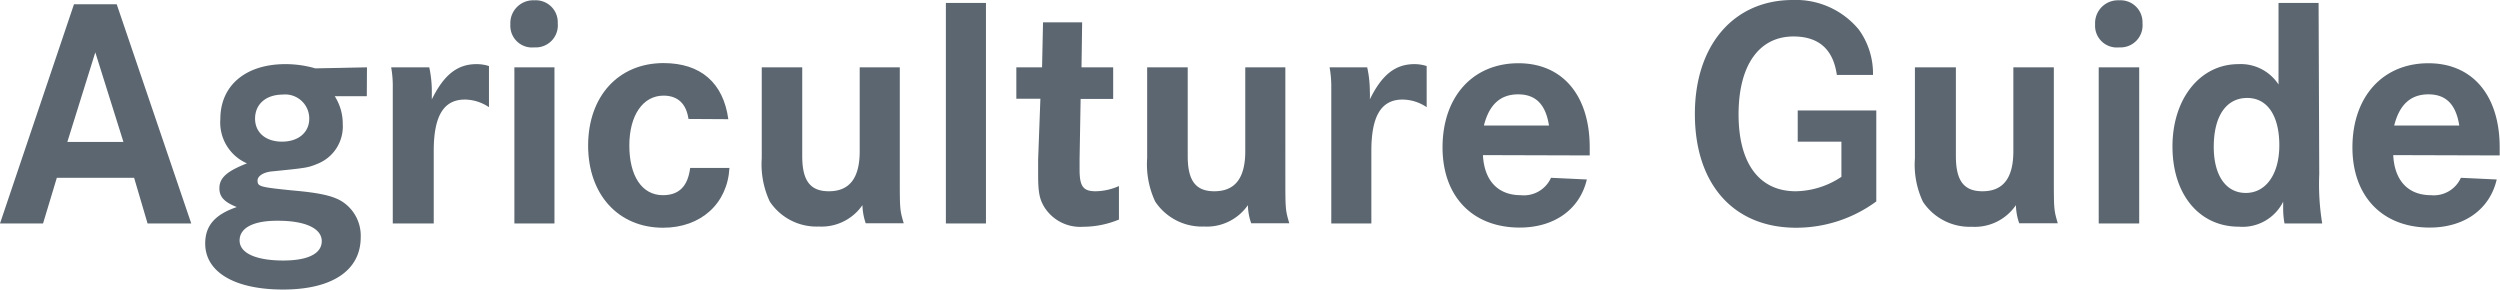 <svg xmlns="http://www.w3.org/2000/svg" viewBox="0 0 311.88 36.12"><defs><style>.cls-1{fill:#5b6670;}</style></defs><title>Asset 4</title><g id="Layer_2" data-name="Layer 2"><g id="Layer_1-2" data-name="Layer 1"><path class="cls-1" d="M14.56.53l9.3,27.35H18.41l-1.68-5.7H7.09l-1.72,5.7H0L9.23.53Zm-2.67,6L8.4,17.71h7Z"/><path class="cls-1" d="M45.76,12h-4a6.4,6.4,0,0,1,1,3.49,5,5,0,0,1-3,4.88c-1.35.57-1.48.57-5.7,1-1.15.08-1.93.57-1.93,1.15,0,.74.25.82,4.27,1.23,3.36.29,5,.65,6.15,1.31A5.07,5.07,0,0,1,45,29.6c0,4.14-3.57,6.52-9.68,6.52s-9.72-2.21-9.72-5.74c0-2.21,1.19-3.61,3.94-4.55-1.56-.62-2.17-1.27-2.17-2.34,0-1.31.94-2.13,3.44-3.11a5.56,5.56,0,0,1-3.32-5.54c0-4.18,3.16-6.84,8.12-6.84a13.34,13.34,0,0,1,3.73.53l6.44-.13ZM29.89,30c0,1.56,2,2.5,5.45,2.5,3.08,0,4.8-.86,4.8-2.42s-2-2.54-5.45-2.54C31.65,27.51,29.89,28.41,29.89,30ZM31.82,14.8c0,1.72,1.31,2.87,3.36,2.87s3.4-1.15,3.4-2.87a3,3,0,0,0-3.32-3C33.17,11.81,31.82,13,31.82,14.8Z"/><path class="cls-1" d="M53.55,8.4a13.91,13.91,0,0,1,.32,3c0,.2,0,.57,0,1C55.39,9.31,57.07,8,59.45,8A5.09,5.09,0,0,1,61,8.24v5.13a5.5,5.5,0,0,0-3-.95c-2.66,0-3.89,2.05-3.89,6.4v9.06H49V14.39c0-.86,0-2,0-3.44a13.44,13.44,0,0,0-.2-2.55Z"/><path class="cls-1" d="M69.58,2.91a2.75,2.75,0,0,1-2.91,3,2.71,2.71,0,0,1-3-2.87,2.85,2.85,0,0,1,3-3A2.74,2.74,0,0,1,69.58,2.91ZM69.17,8.4V27.88h-5V8.4Z"/><path class="cls-1" d="M85.89,14.84c-.28-1.92-1.35-2.91-3.11-2.91-2.58,0-4.27,2.46-4.27,6.23s1.56,6.19,4.19,6.19c2,0,3.11-1.1,3.4-3.4H91c-.25,4.47-3.57,7.46-8.28,7.46-5.58,0-9.35-4.14-9.35-10.25S77.12,7.87,82.78,7.87c4.63,0,7.46,2.46,8.08,7Z"/><path class="cls-1" d="M100.08,8.4V19.47c0,3.08,1,4.39,3.32,4.39,2.58,0,3.85-1.64,3.85-5V8.4h5V21.85c0,4.31,0,4.31.49,6H108a7.55,7.55,0,0,1-.41-2.26,6.2,6.2,0,0,1-5.45,2.67,7,7,0,0,1-6.11-3.12,11,11,0,0,1-1-5.41V8.4Z"/><path class="cls-1" d="M123,.37V27.88h-5V.37Z"/><path class="cls-1" d="M138.87,8.4v3.94h-4.06l-.13,7.5c0,1,0,1,0,1.32,0,2.09.45,2.7,2,2.7a7.38,7.38,0,0,0,2.91-.65v4.18a11.7,11.7,0,0,1-4.47.9,5.28,5.28,0,0,1-4.84-2.46c-.61-1-.77-1.89-.77-4l0-1.92.28-7.59h-3V8.4H130l.12-5.61H135l-.08,5.61Z"/><path class="cls-1" d="M148.17,8.4V19.47c0,3.08,1,4.39,3.32,4.39,2.59,0,3.86-1.64,3.86-5V8.4h5V21.85c0,4.31,0,4.31.49,6h-4.75a7,7,0,0,1-.41-2.26,6.23,6.23,0,0,1-5.46,2.67,7,7,0,0,1-6.11-3.12,11,11,0,0,1-1-5.41V8.4Z"/><path class="cls-1" d="M170.56,8.4a13.87,13.87,0,0,1,.33,3,8.91,8.91,0,0,1,0,1C172.4,9.31,174.08,8,176.46,8a5,5,0,0,1,1.52.24v5.13a5.47,5.47,0,0,0-3-.95c-2.67,0-3.9,2.05-3.9,6.4v9.06h-5V14.39c0-.86,0-2,0-3.44a13.44,13.44,0,0,0-.21-2.55Z"/><path class="cls-1" d="M185,19.35c.16,3.2,1.89,5,4.72,5a3.71,3.71,0,0,0,3.77-2.17l4.47.21c-.87,3.73-4.06,6-8.37,6-5.9,0-9.63-3.89-9.63-10,0-6.32,3.77-10.5,9.47-10.5,5.49,0,8.89,4,8.89,10.5v1Zm8.24-3.69c-.41-2.62-1.64-3.89-3.85-3.89s-3.61,1.27-4.27,3.89Z"/><path class="cls-1" d="M234.07,13.78V25.13a16.86,16.86,0,0,1-10,3.28c-7.79,0-12.63-5.41-12.63-14.18C211.43,5.66,216.27,0,223.65,0a10.18,10.18,0,0,1,8.24,3.69,9.35,9.35,0,0,1,1.77,5.66h-4.51c-.45-3.2-2.26-4.8-5.41-4.8-4.31,0-6.85,3.61-6.85,9.72s2.58,9.59,7.13,9.59a10.5,10.5,0,0,0,5.7-1.8V17.67h-5.45V13.78Z"/><path class="cls-1" d="M244,8.4V19.47c0,3.08,1,4.39,3.32,4.39,2.58,0,3.85-1.64,3.85-5V8.4h5.05V21.85c0,4.31,0,4.31.49,6H251.9a7.25,7.25,0,0,1-.41-2.26A6.21,6.21,0,0,1,246,28.29a7,7,0,0,1-6.11-3.12,10.83,10.83,0,0,1-1-5.41V8.4Z"/><path class="cls-1" d="M267.28,2.91a2.75,2.75,0,0,1-2.91,3,2.71,2.71,0,0,1-3-2.87,2.85,2.85,0,0,1,3-3A2.74,2.74,0,0,1,267.28,2.91Zm-.41,5.49V27.88h-5.05V8.4Z"/><path class="cls-1" d="M289.33,21.73a30.35,30.35,0,0,0,.37,6.15H285a10.07,10.07,0,0,1-.17-1.72c0-.25,0-.49,0-1a5.66,5.66,0,0,1-5.53,3.12c-4.92,0-8.28-4-8.28-10S274.49,8,279.25,8a5.63,5.63,0,0,1,5,2.54V.37h5Zm-13.16-3.4c0,3.56,1.52,5.74,4,5.74s4.18-2.3,4.18-5.95-1.47-5.9-4-5.9C277.73,12.22,276.17,14.47,276.17,18.33Z"/><path class="cls-1" d="M298.56,19.35c.16,3.2,1.88,5,4.71,5A3.7,3.7,0,0,0,307,22.18l4.47.21c-.86,3.73-4.05,6-8.36,6-5.9,0-9.64-3.89-9.64-10,0-6.32,3.78-10.5,9.48-10.5,5.49,0,8.89,4,8.89,10.5v1Zm8.24-3.69c-.41-2.62-1.64-3.89-3.85-3.89s-3.61,1.27-4.27,3.89Z"/></g></g></svg>